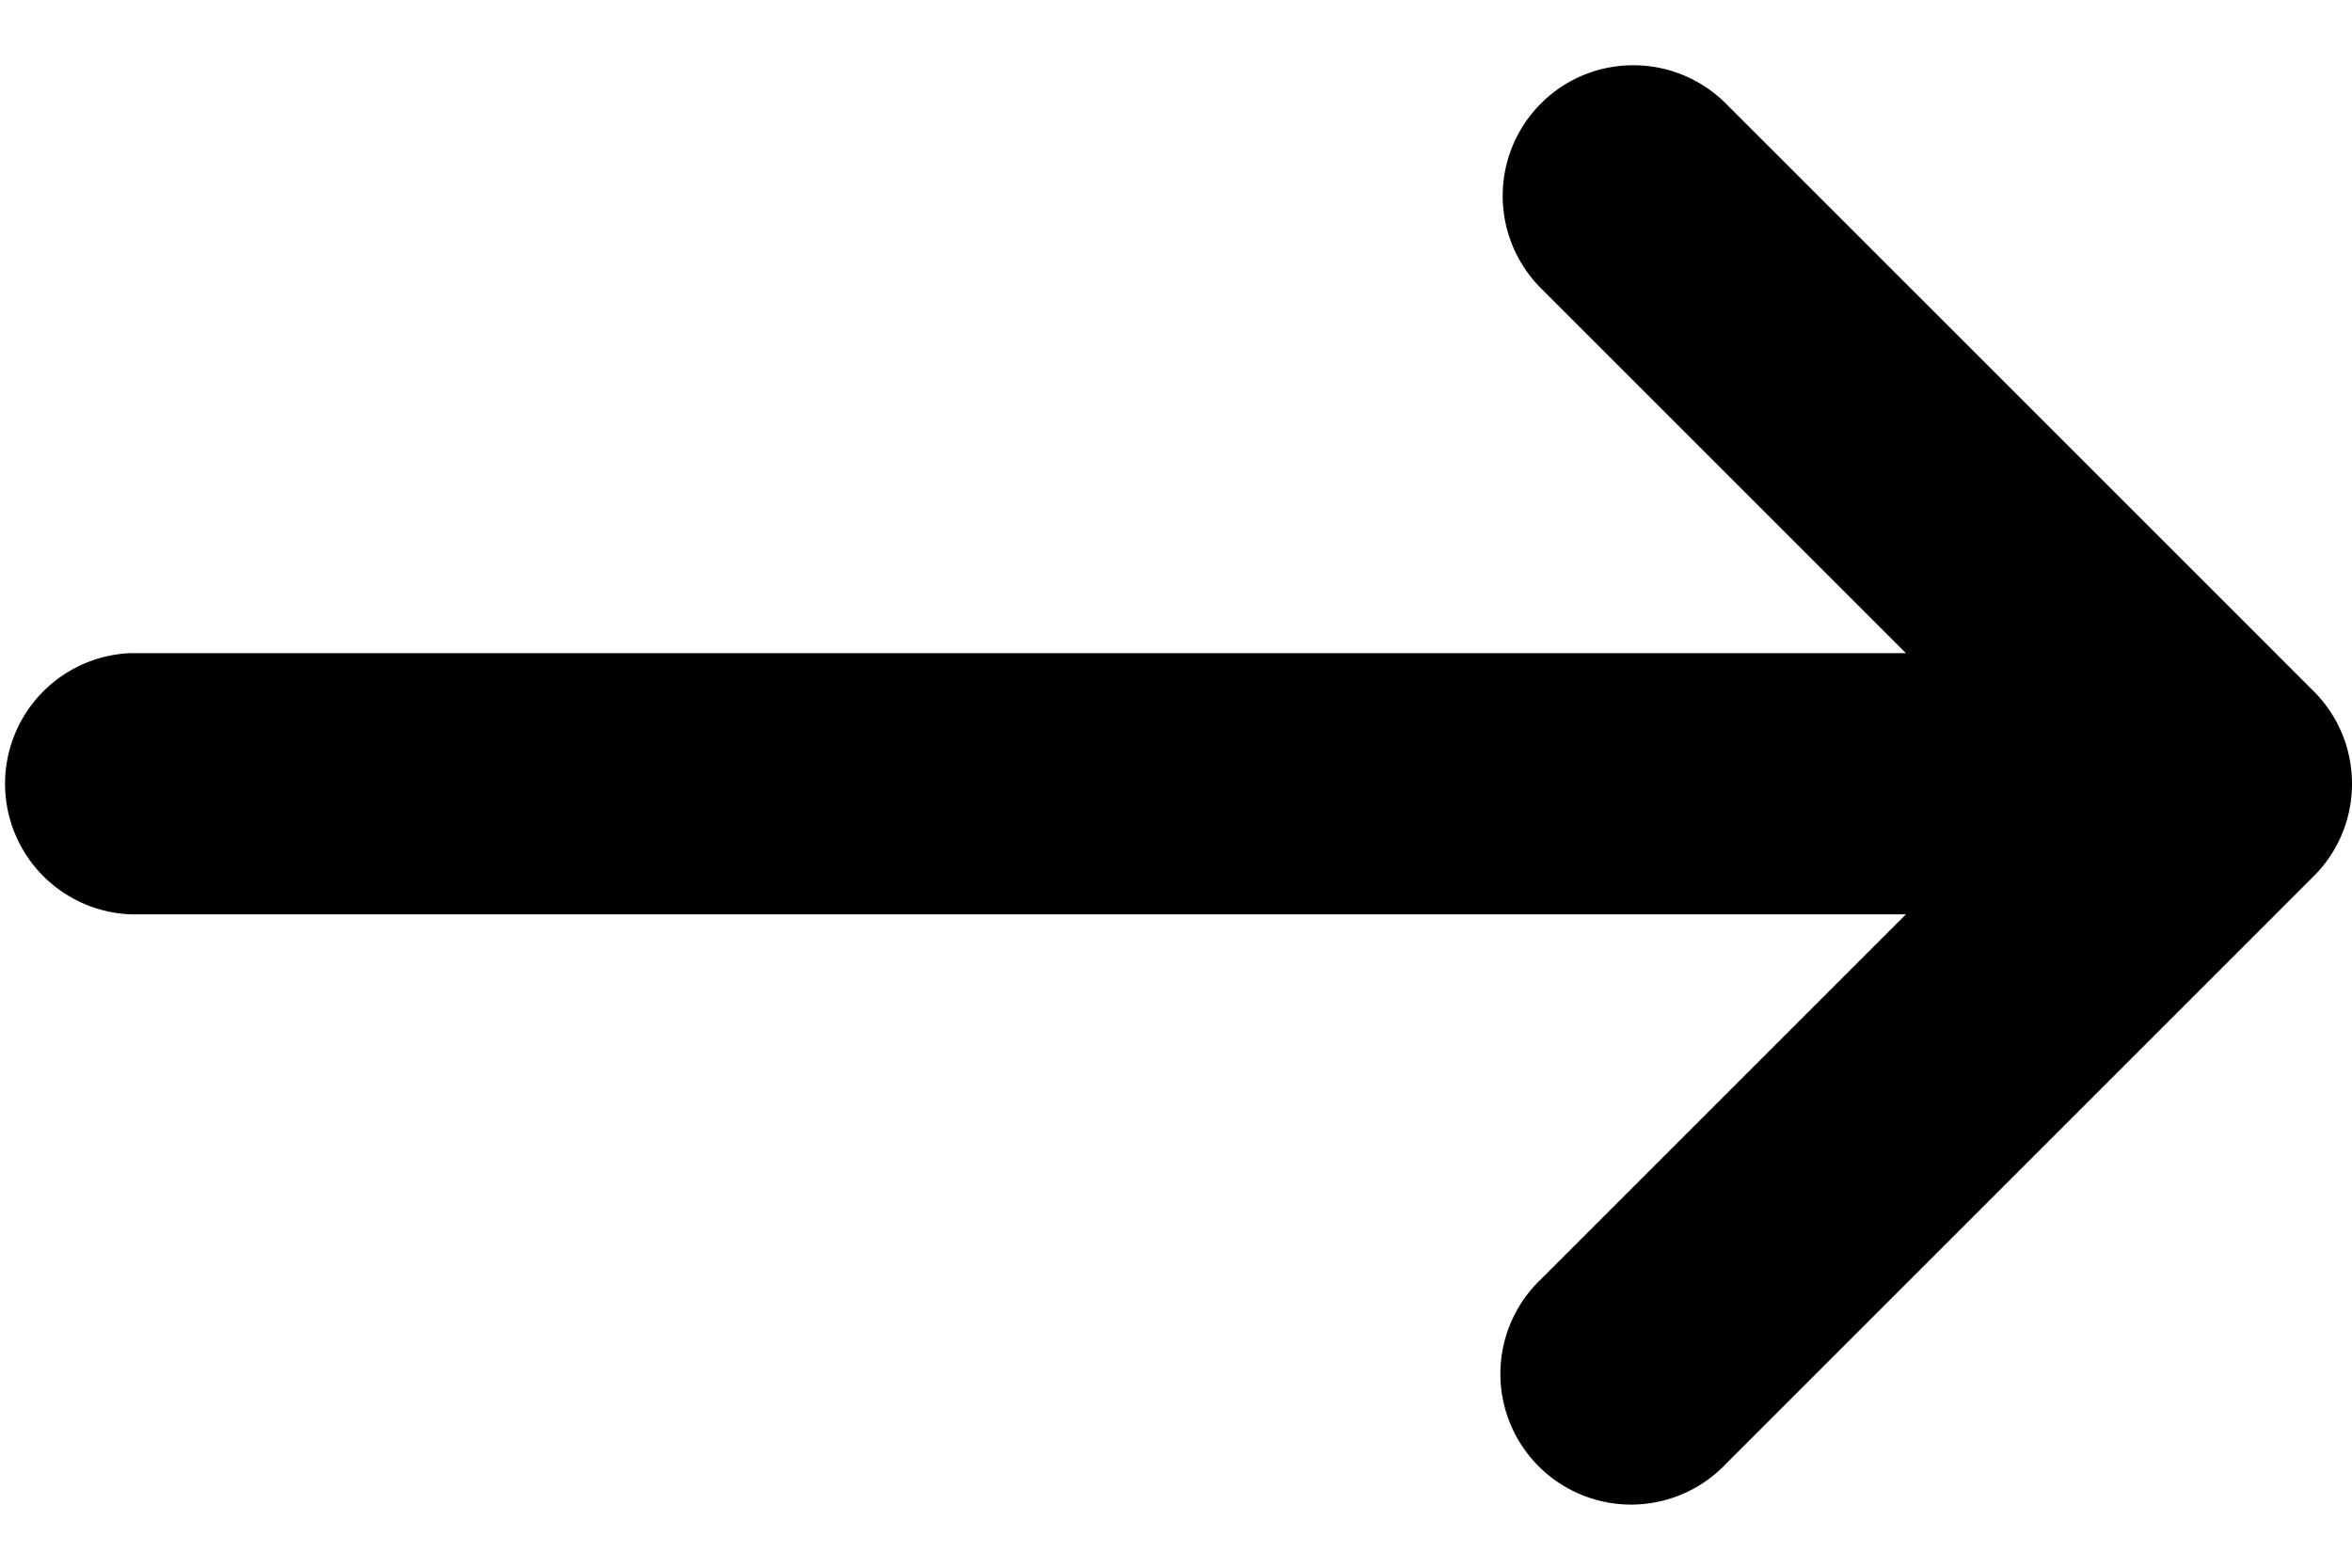 <svg viewBox="0 0 12 8" xmlns="http://www.w3.org/2000/svg"><path d="M7.862.528c.26-.26.682-.26.943 0l3 3c.26.26.26.683 0 .943l-3 3a.667.667 0 1 1-.943-.943l1.862-1.862H.667a.667.667 0 0 1 0-1.333h9.057L7.862 1.471a.667.667 0 0 1 0-.943Z"/></svg>